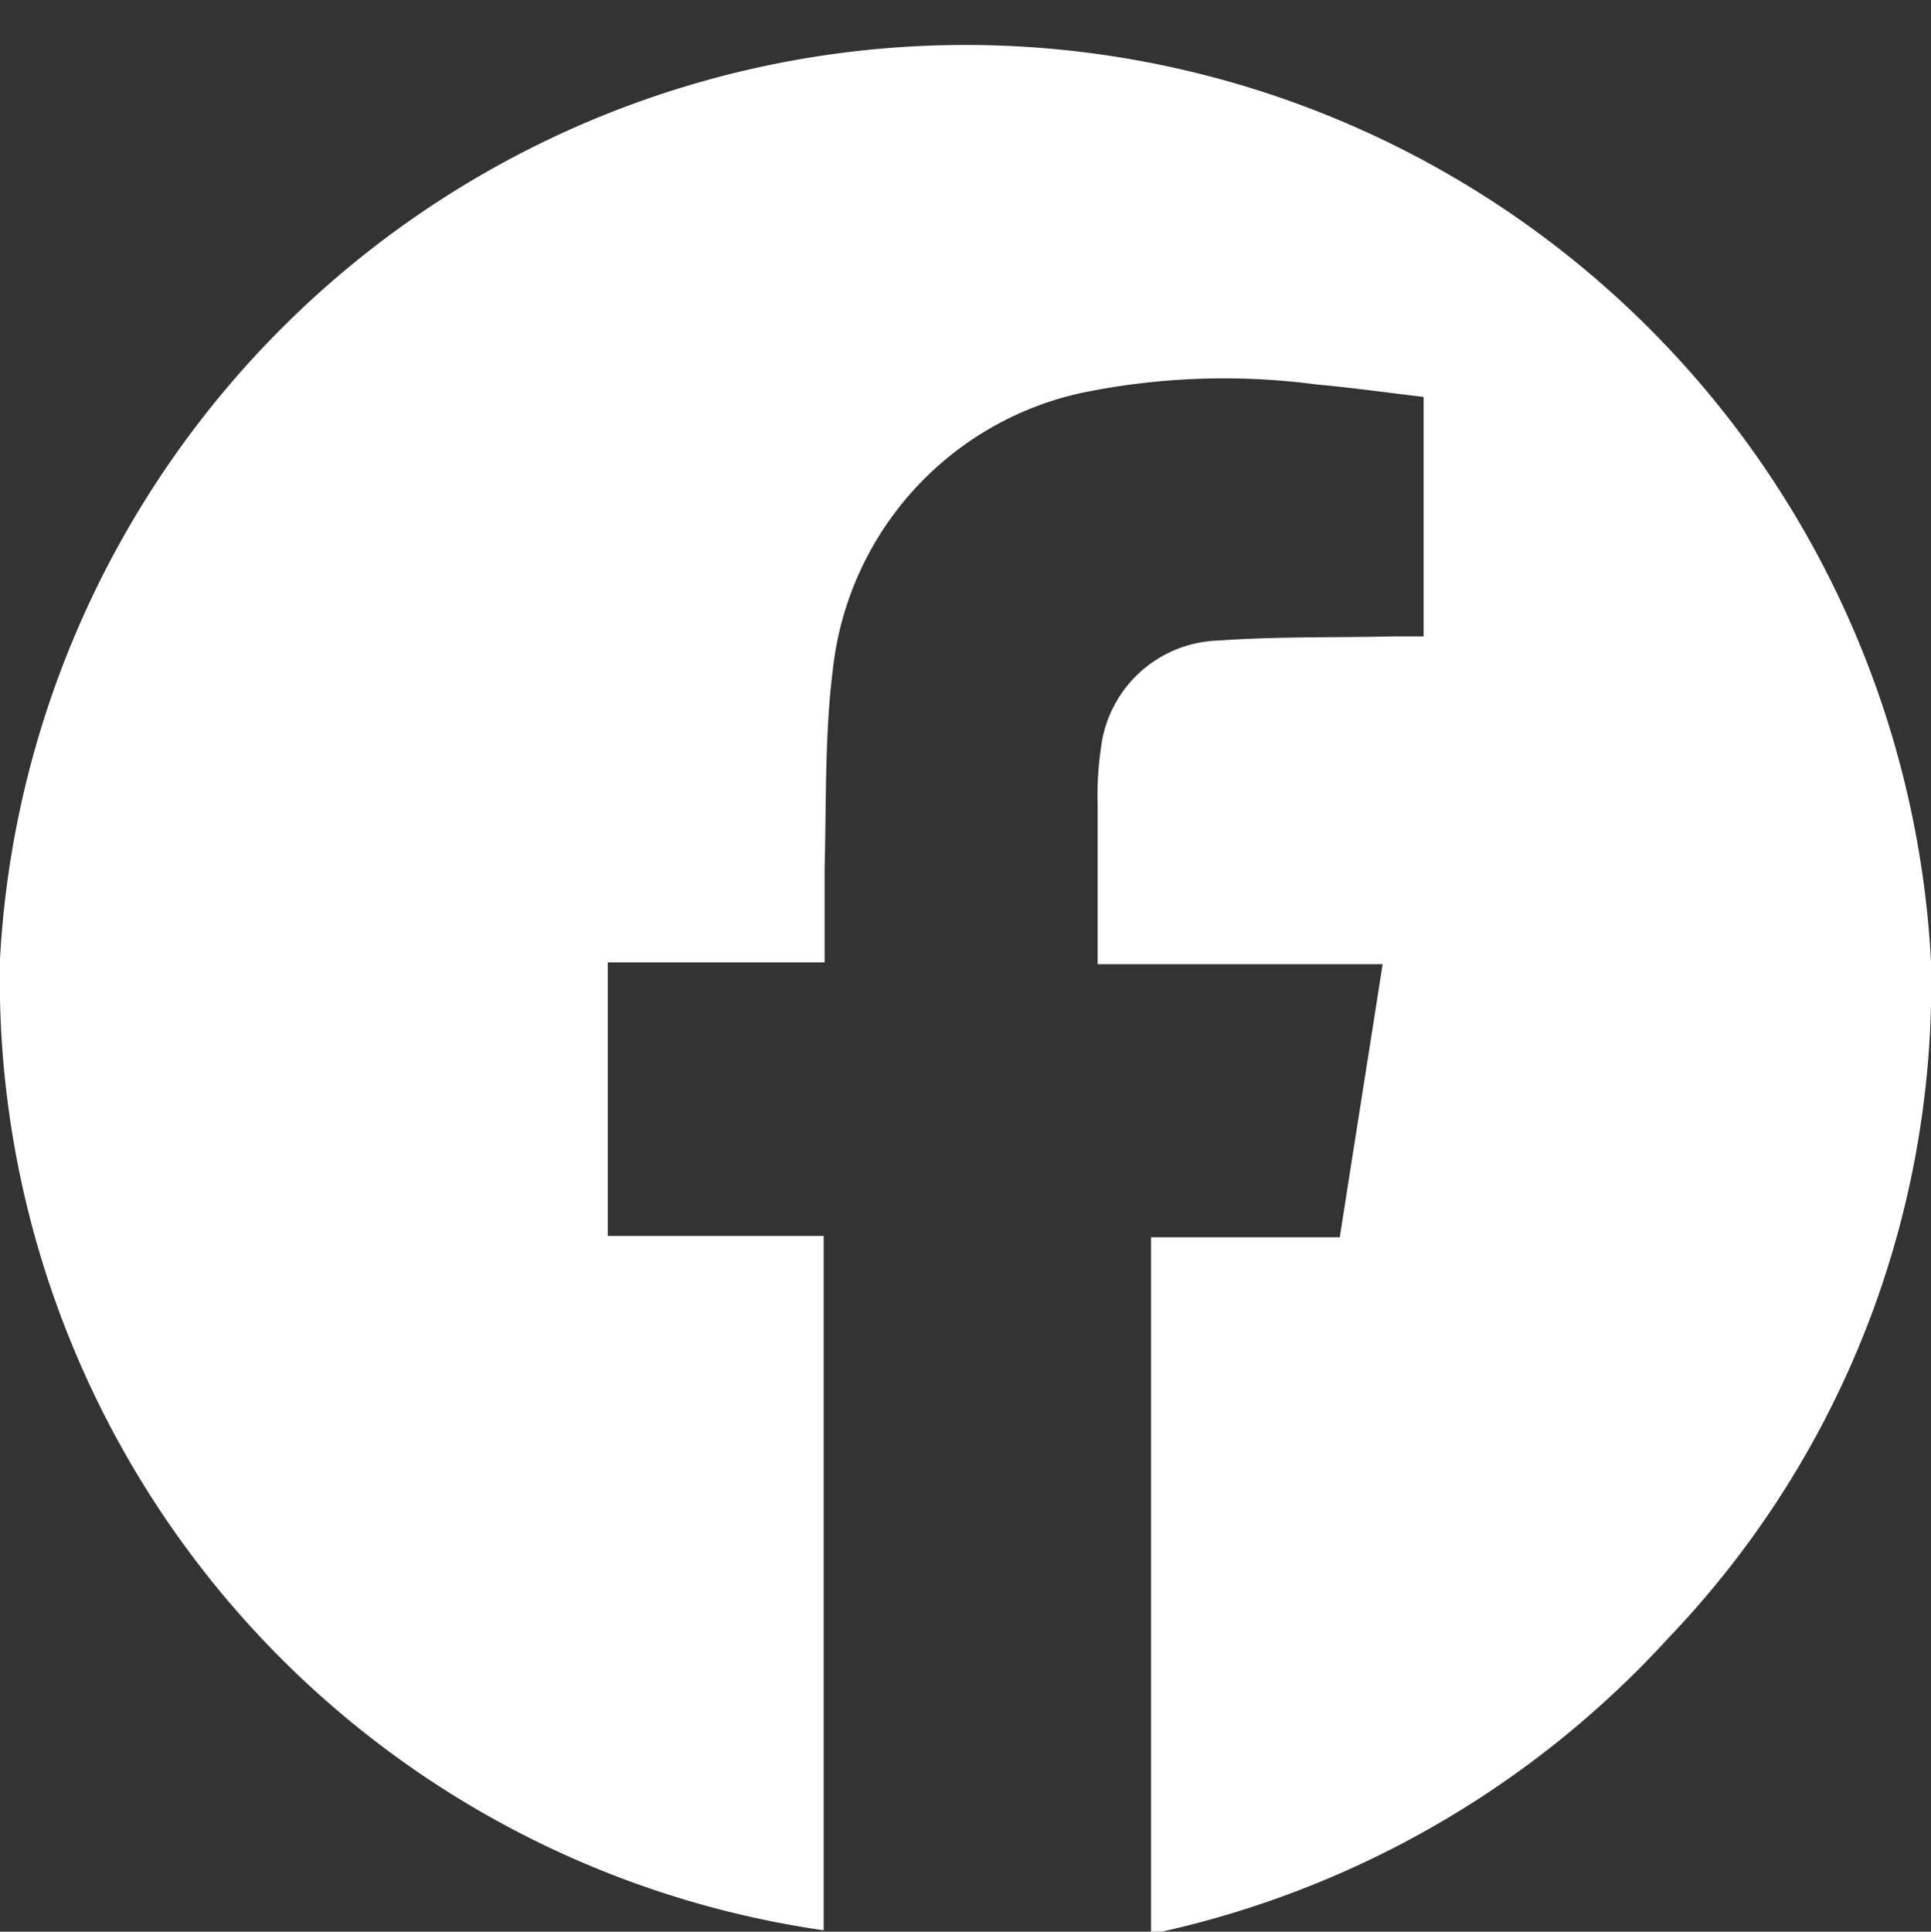 <svg xmlns="http://www.w3.org/2000/svg" viewBox="0 0 41.94 41.95"><rect x="0" y="0" width="41.94" height="41.95" fill="#333333" stroke="none"/><defs><style>.cls-1{fill:#fff;}</style></defs><title>facebooklogo</title><g id="Capa_2" data-name="Capa 2"><g id="Capa_1-2" data-name="Capa 1"><path class="cls-1" d="M17.89,41.92A20.87,20.87,0,0,1,0,20.82a21,21,0,0,1,41.94.07,20.55,20.55,0,0,1-5.71,14.69A21.12,21.12,0,0,1,25,42V26.87h4.1c.31-2,.62-3.94.93-5.93H23.84c0-1.18,0-2.32,0-3.46a7.08,7.08,0,0,1,.07-1.22,2.65,2.65,0,0,1,2.56-2.35c1.26-.09,2.53-.06,3.8-.09h.65V8.62c-.77-.09-1.54-.2-2.32-.27a15.33,15.33,0,0,0-5.1.18,6.92,6.92,0,0,0-5.41,6c-.18,1.42-.14,2.87-.18,4.3,0,.68,0,1.35,0,2.07H13.2v5.94h4.69Z"/></g></g></svg>